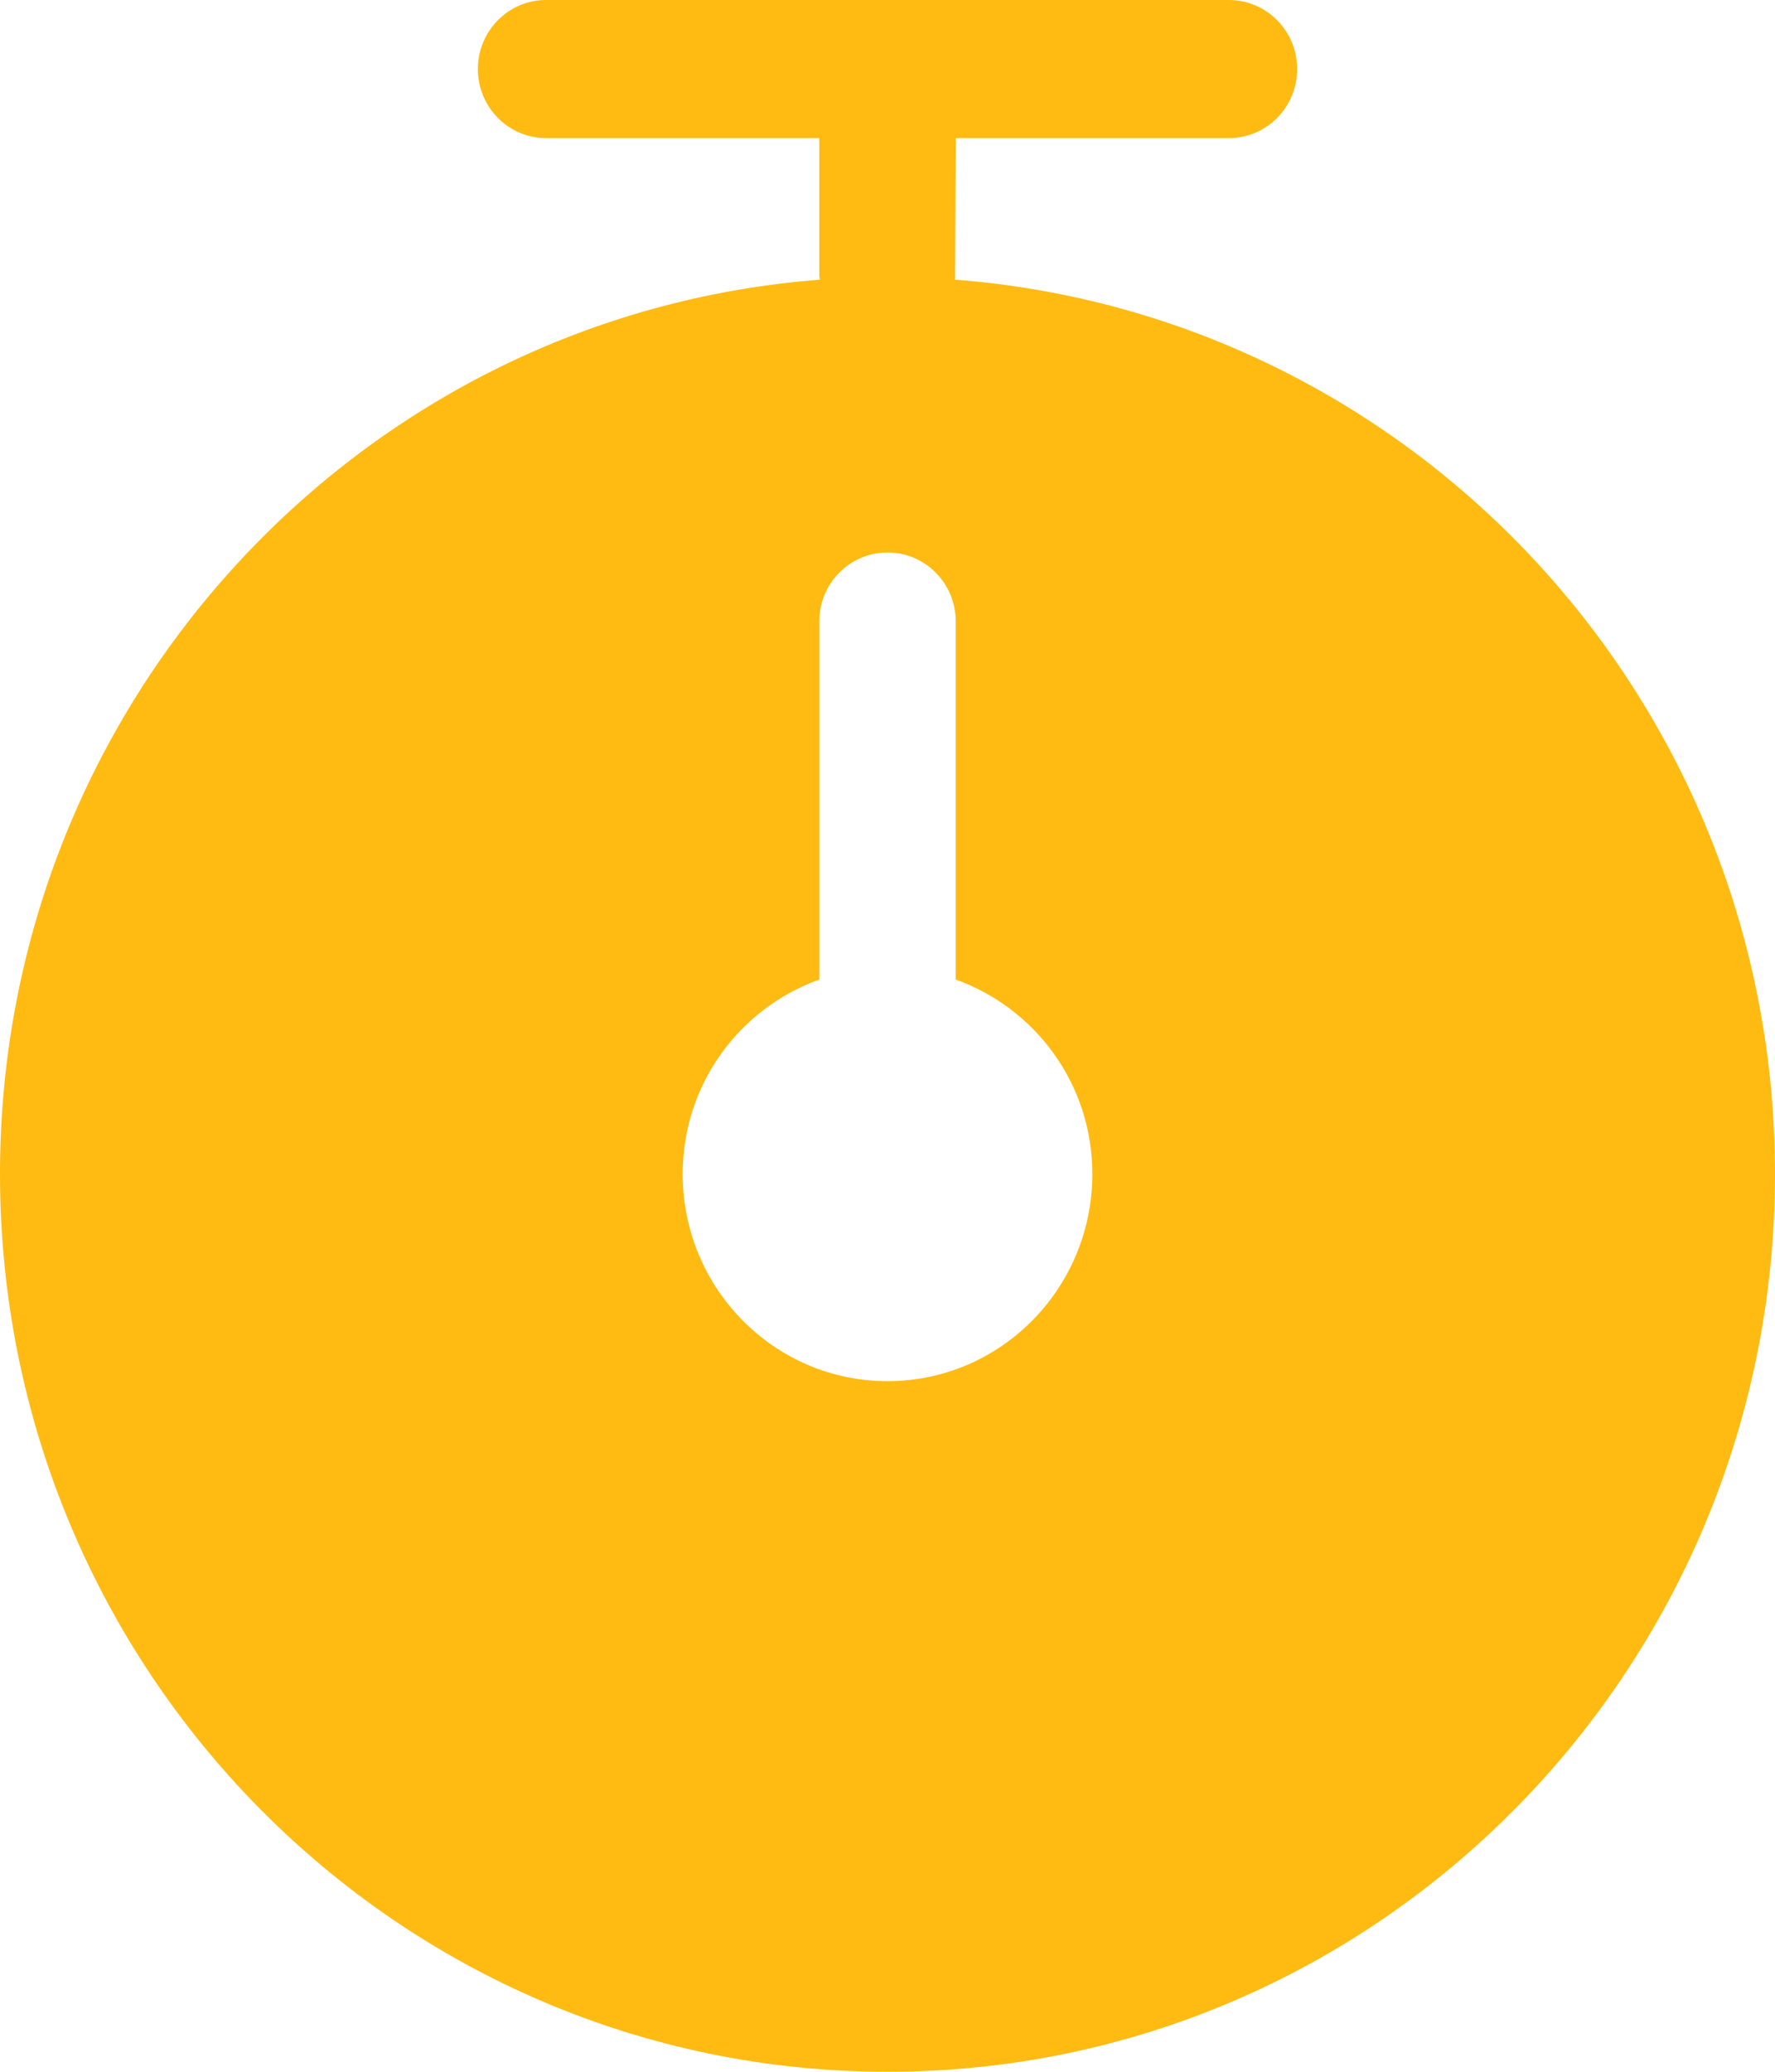 <?xml version="1.0" encoding="UTF-8"?>
<svg width="18px" height="21px" viewBox="0 0 18 21" version="1.1" xmlns="http://www.w3.org/2000/svg" xmlns:xlink="http://www.w3.org/1999/xlink">
    <!-- Generator: Sketch 48.2 (47327) - http://www.bohemiancoding.com/sketch -->
    <title>Fill 163</title>
    <desc>Created with Sketch.</desc>
    <defs></defs>
    <g id="Dashboard_Desktop" stroke="none" stroke-width="1" fill="none" fill-rule="evenodd" transform="translate(-35, -421)">
        <g id="Menu-lateral" fill="#FFBB11">
            <path d="M44,435 C42.853,435 41.923,434.06 41.923,432.9 C41.923,431.986 42.503,431.218 43.308,430.929 L43.308,427.3 C43.308,426.914 43.617,426.6 44,426.6 C44.383,426.6 44.692,426.914 44.692,427.3 L44.692,430.929 C45.497,431.218 46.077,431.986 46.077,432.9 C46.077,434.06 45.147,435 44,435 L44,435 Z M44.685,423.835 L44.692,422.4 L47.462,422.4 C47.844,422.4 48.154,422.087 48.154,421.7 C48.154,421.313 47.844,421 47.462,421 L40.538,421 C40.156,421 39.846,421.313 39.846,421.7 C39.846,422.087 40.156,422.4 40.538,422.4 L43.308,422.4 L43.308,423.8 L43.315,423.835 C38.666,424.191 35,428.108 35,432.9 C35,437.926 39.029,442 44,442 C48.971,442 53,437.926 53,432.9 C53,428.108 49.334,424.191 44.685,423.835 L44.685,423.835 Z" id="Fill-163"></path>
        </g>
    </g>
</svg>
